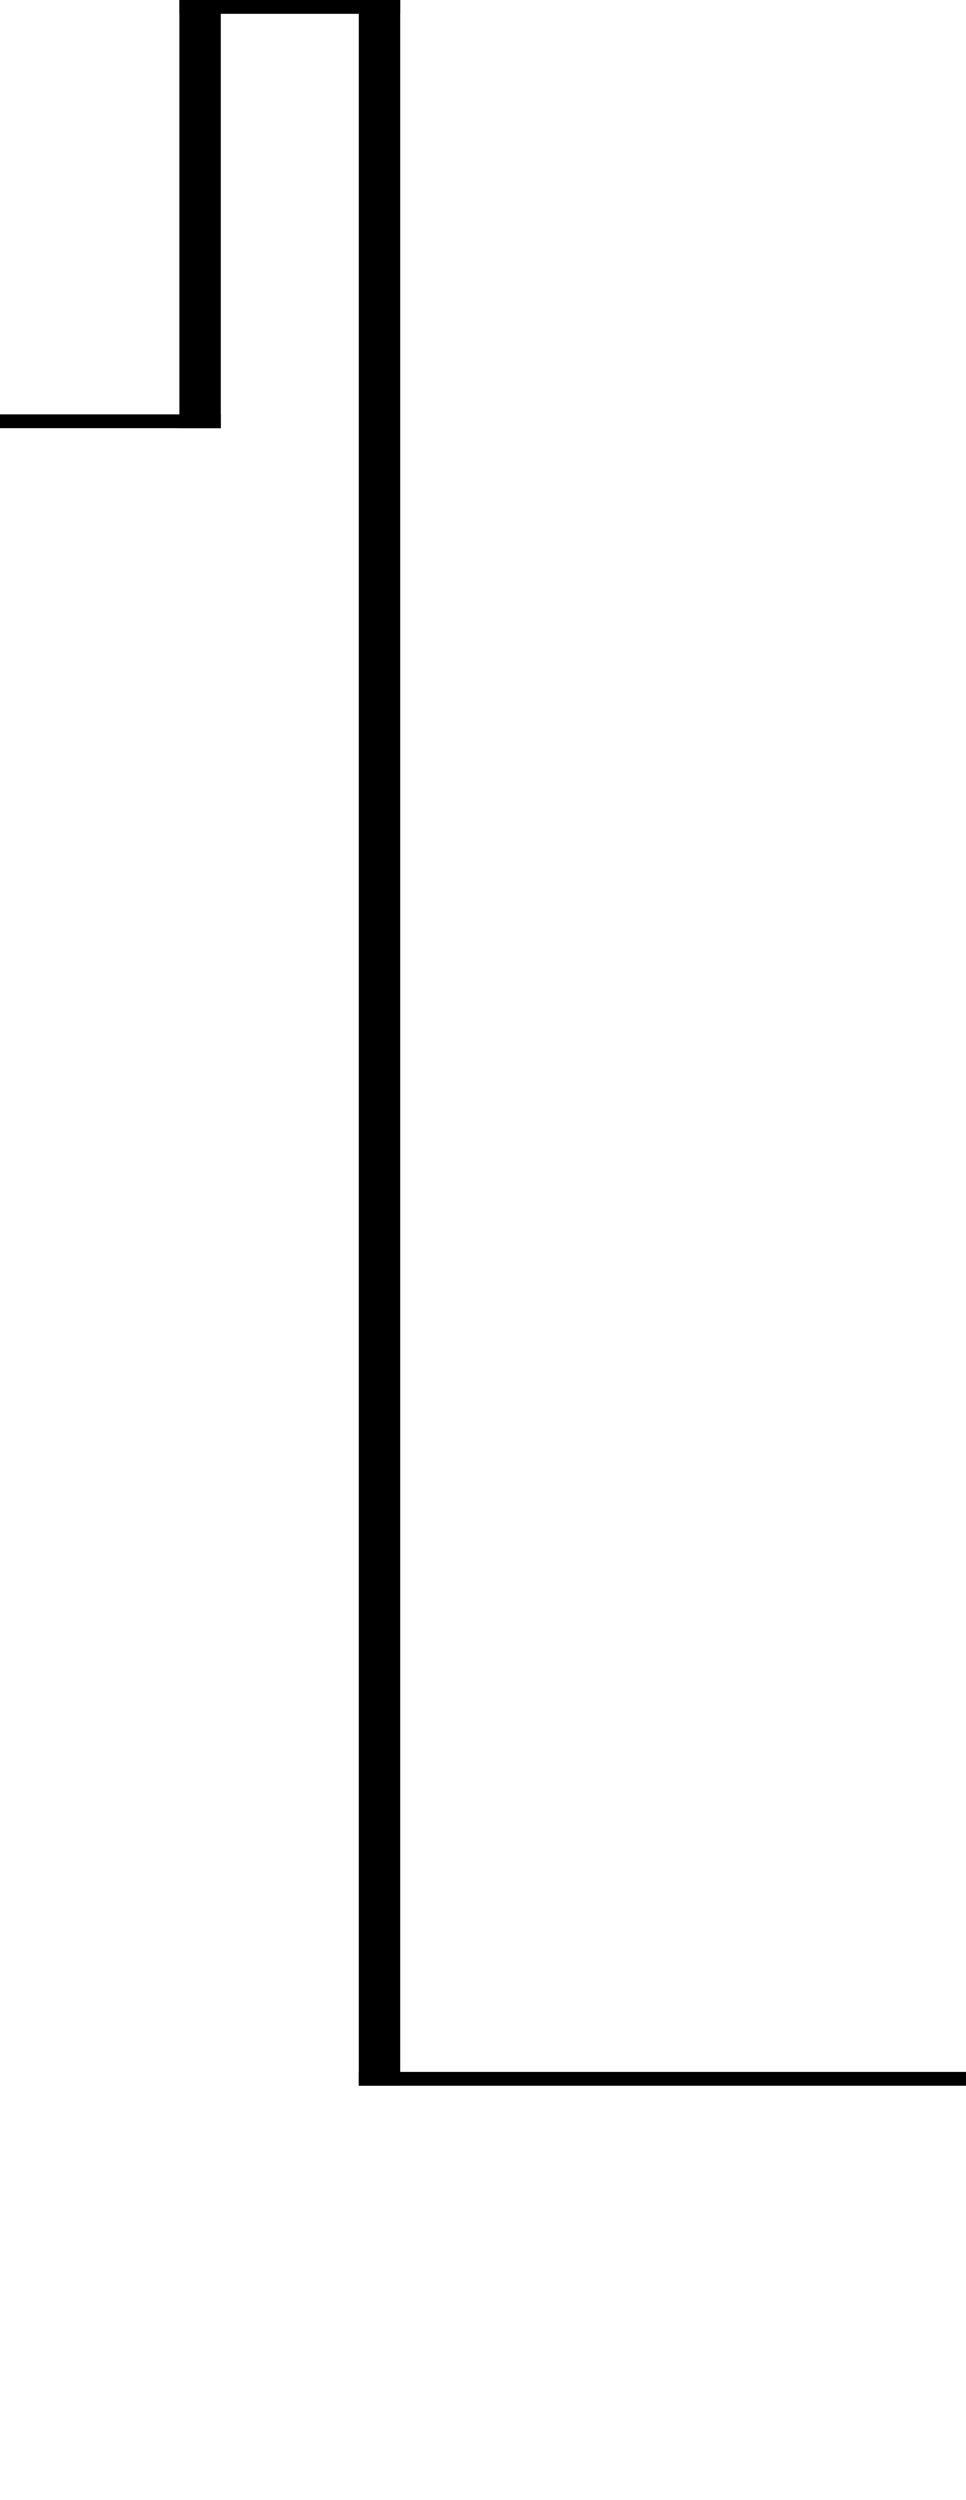 <?xml version="1.0" encoding="utf-8"?>
<!-- Generator: Adobe Illustrator 20.1.0, SVG Export Plug-In . SVG Version: 6.00 Build 0)  -->
<svg version="1.1" id="Layer_1" xmlns="http://www.w3.org/2000/svg" xmlns:xlink="http://www.w3.org/1999/xlink" x="0px" y="0px"
	 viewBox="0 0 70 181" style="enable-background:new 0 0 70 181;" xml:space="preserve">
<g>
	<g>
		<rect y="30" width="16" height="1"/>
	</g>
	<g>
		<rect x="13" width="16" height="1"/>
	</g>
	<g>
		<rect x="26" y="150" width="44" height="1"/>
	</g>
	<rect x="13" width="3" height="31"/>
	<rect x="26" width="3" height="151"/>
</g>
</svg>
